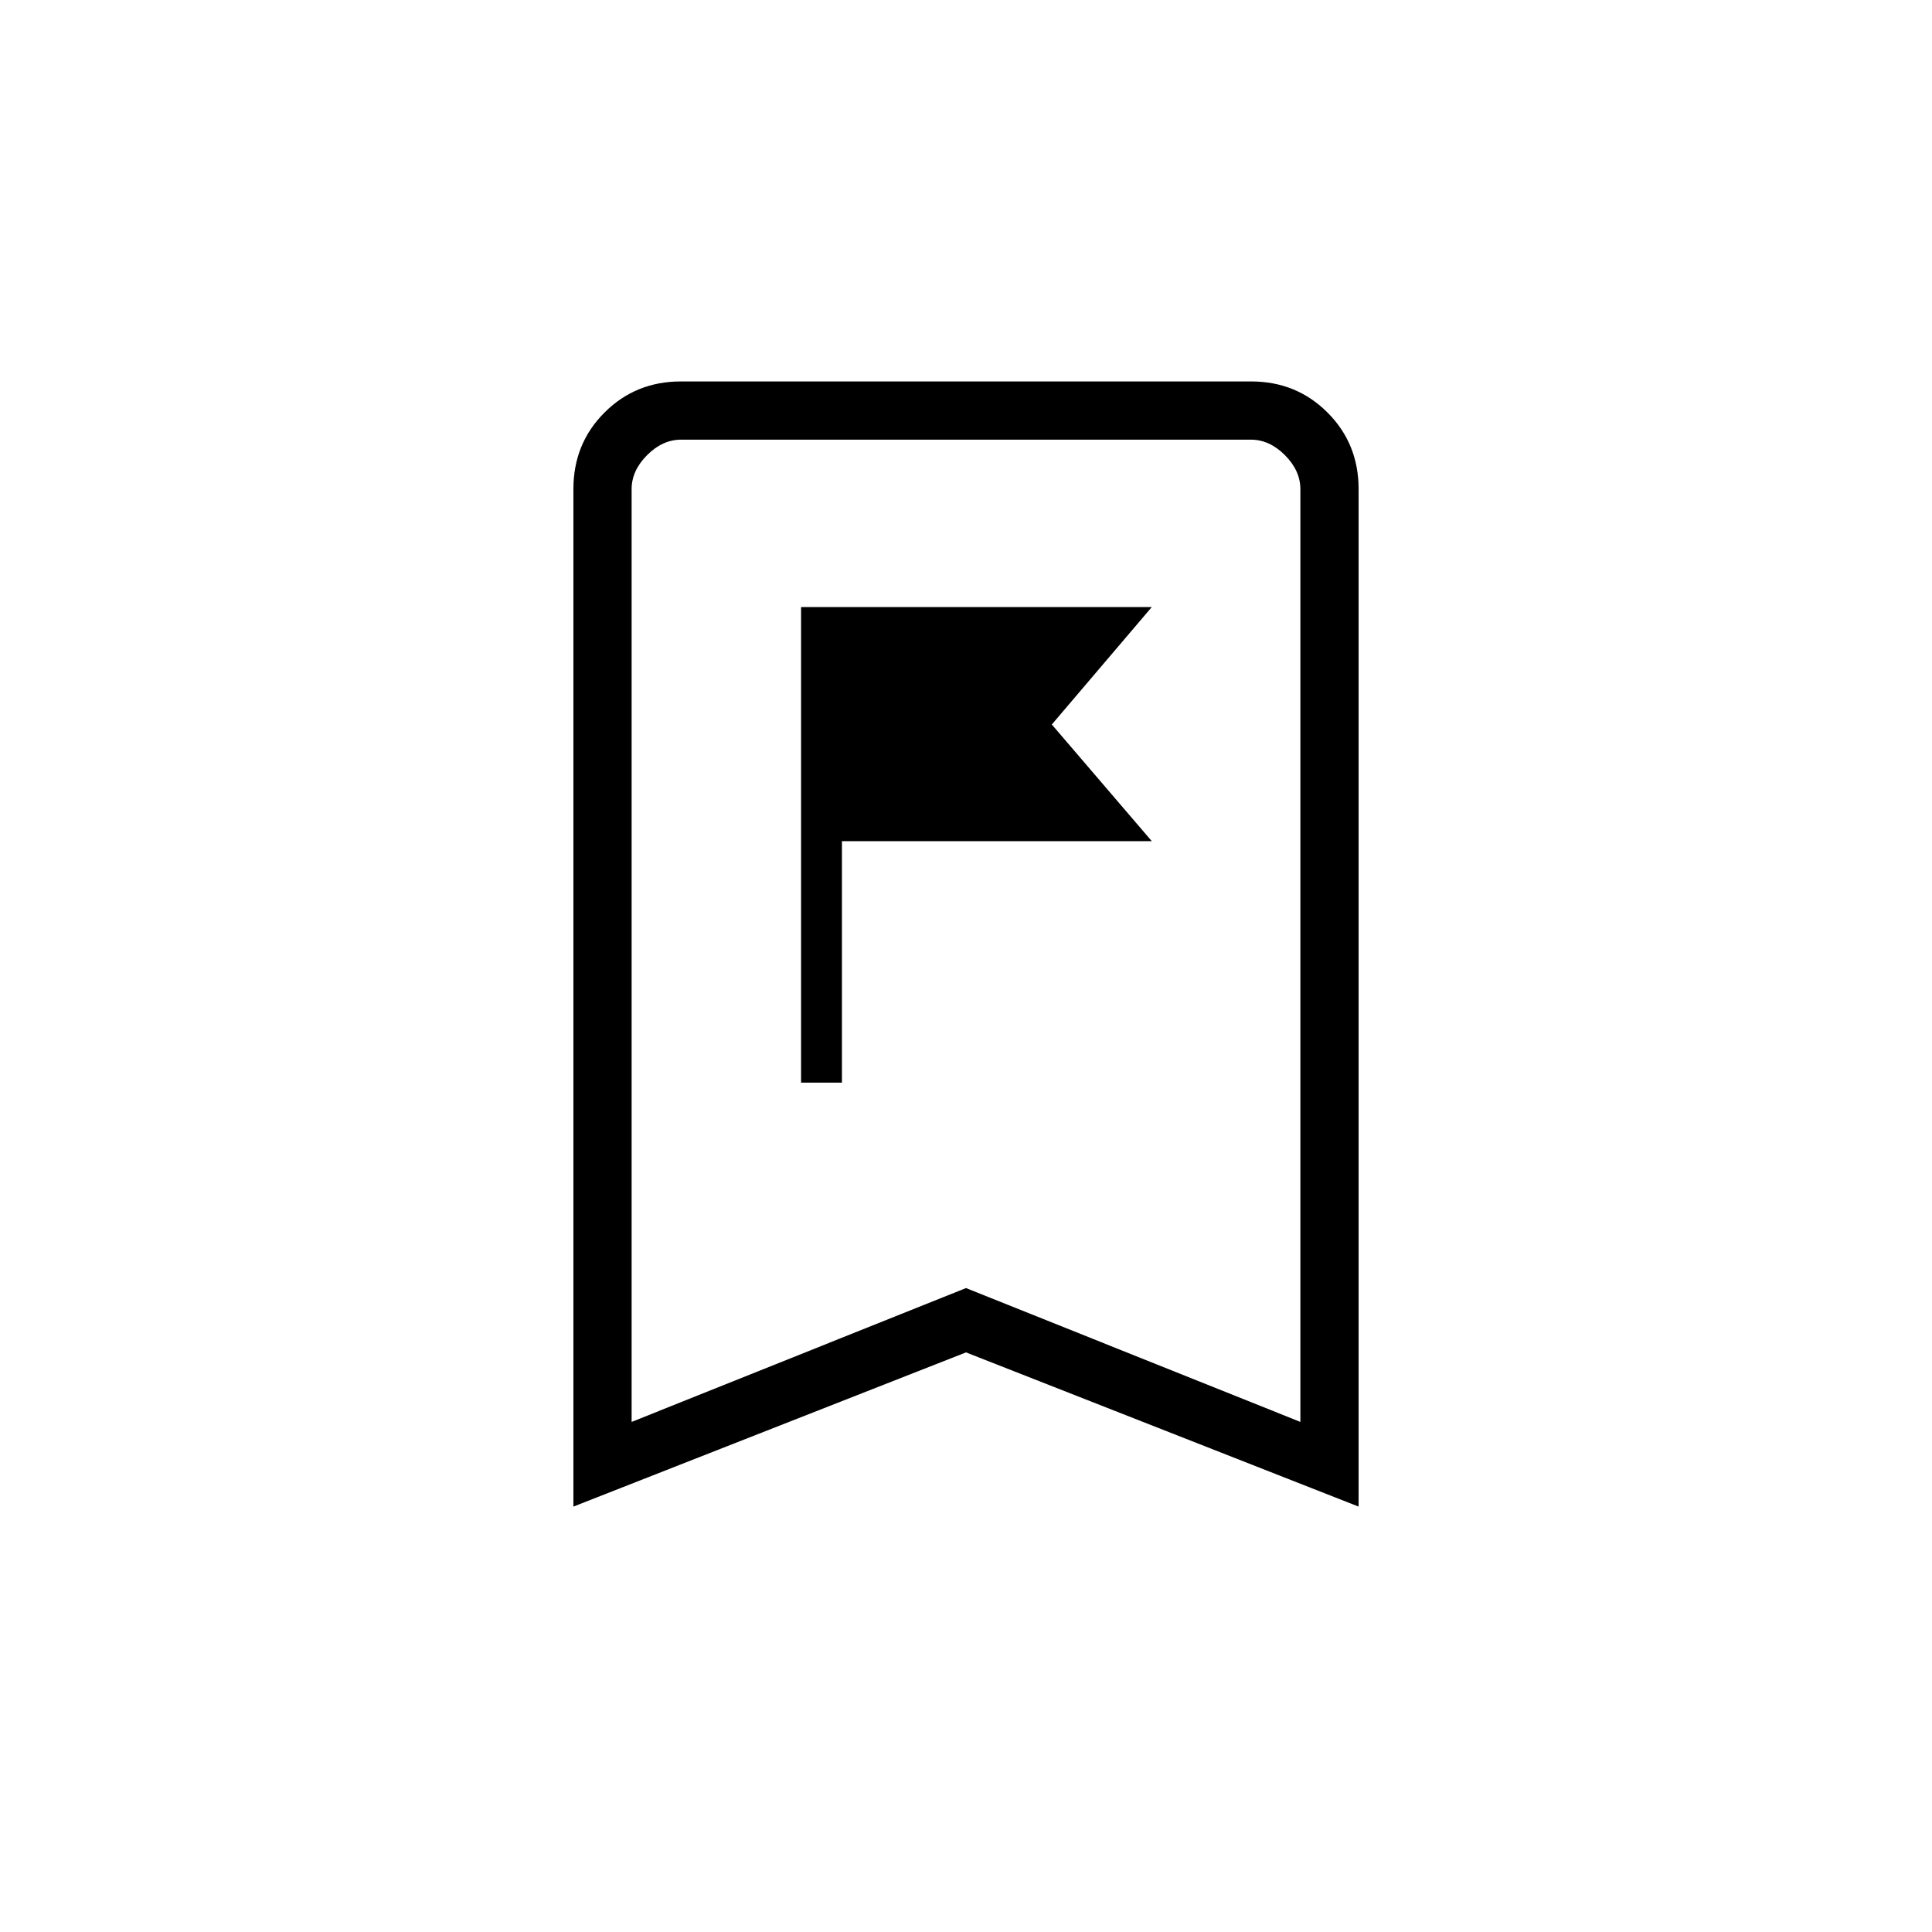 <svg xmlns="http://www.w3.org/2000/svg" height="20" viewBox="0 -960 960 960" width="20"><path d="M398.04-422.04h20.31v-120h153.96L522.64-600l49.67-58.35H398.04v236.31ZM284.92-211.38v-505.61q0-22.57 15.45-38.02 15.45-15.45 37.92-15.45h283.42q22.47 0 37.92 15.45 15.45 15.45 15.45 38.02v505.61L480-288l-195.08 76.62Zm28.93-42.08L480-319.97l166.15 66.51v-463.46q0-9.23-7.69-16.93-7.69-7.69-16.92-7.69H338.46q-9.23 0-16.92 7.69-7.69 7.7-7.69 16.93v463.46Zm0-488.08h332.3-332.3Z"/></svg>